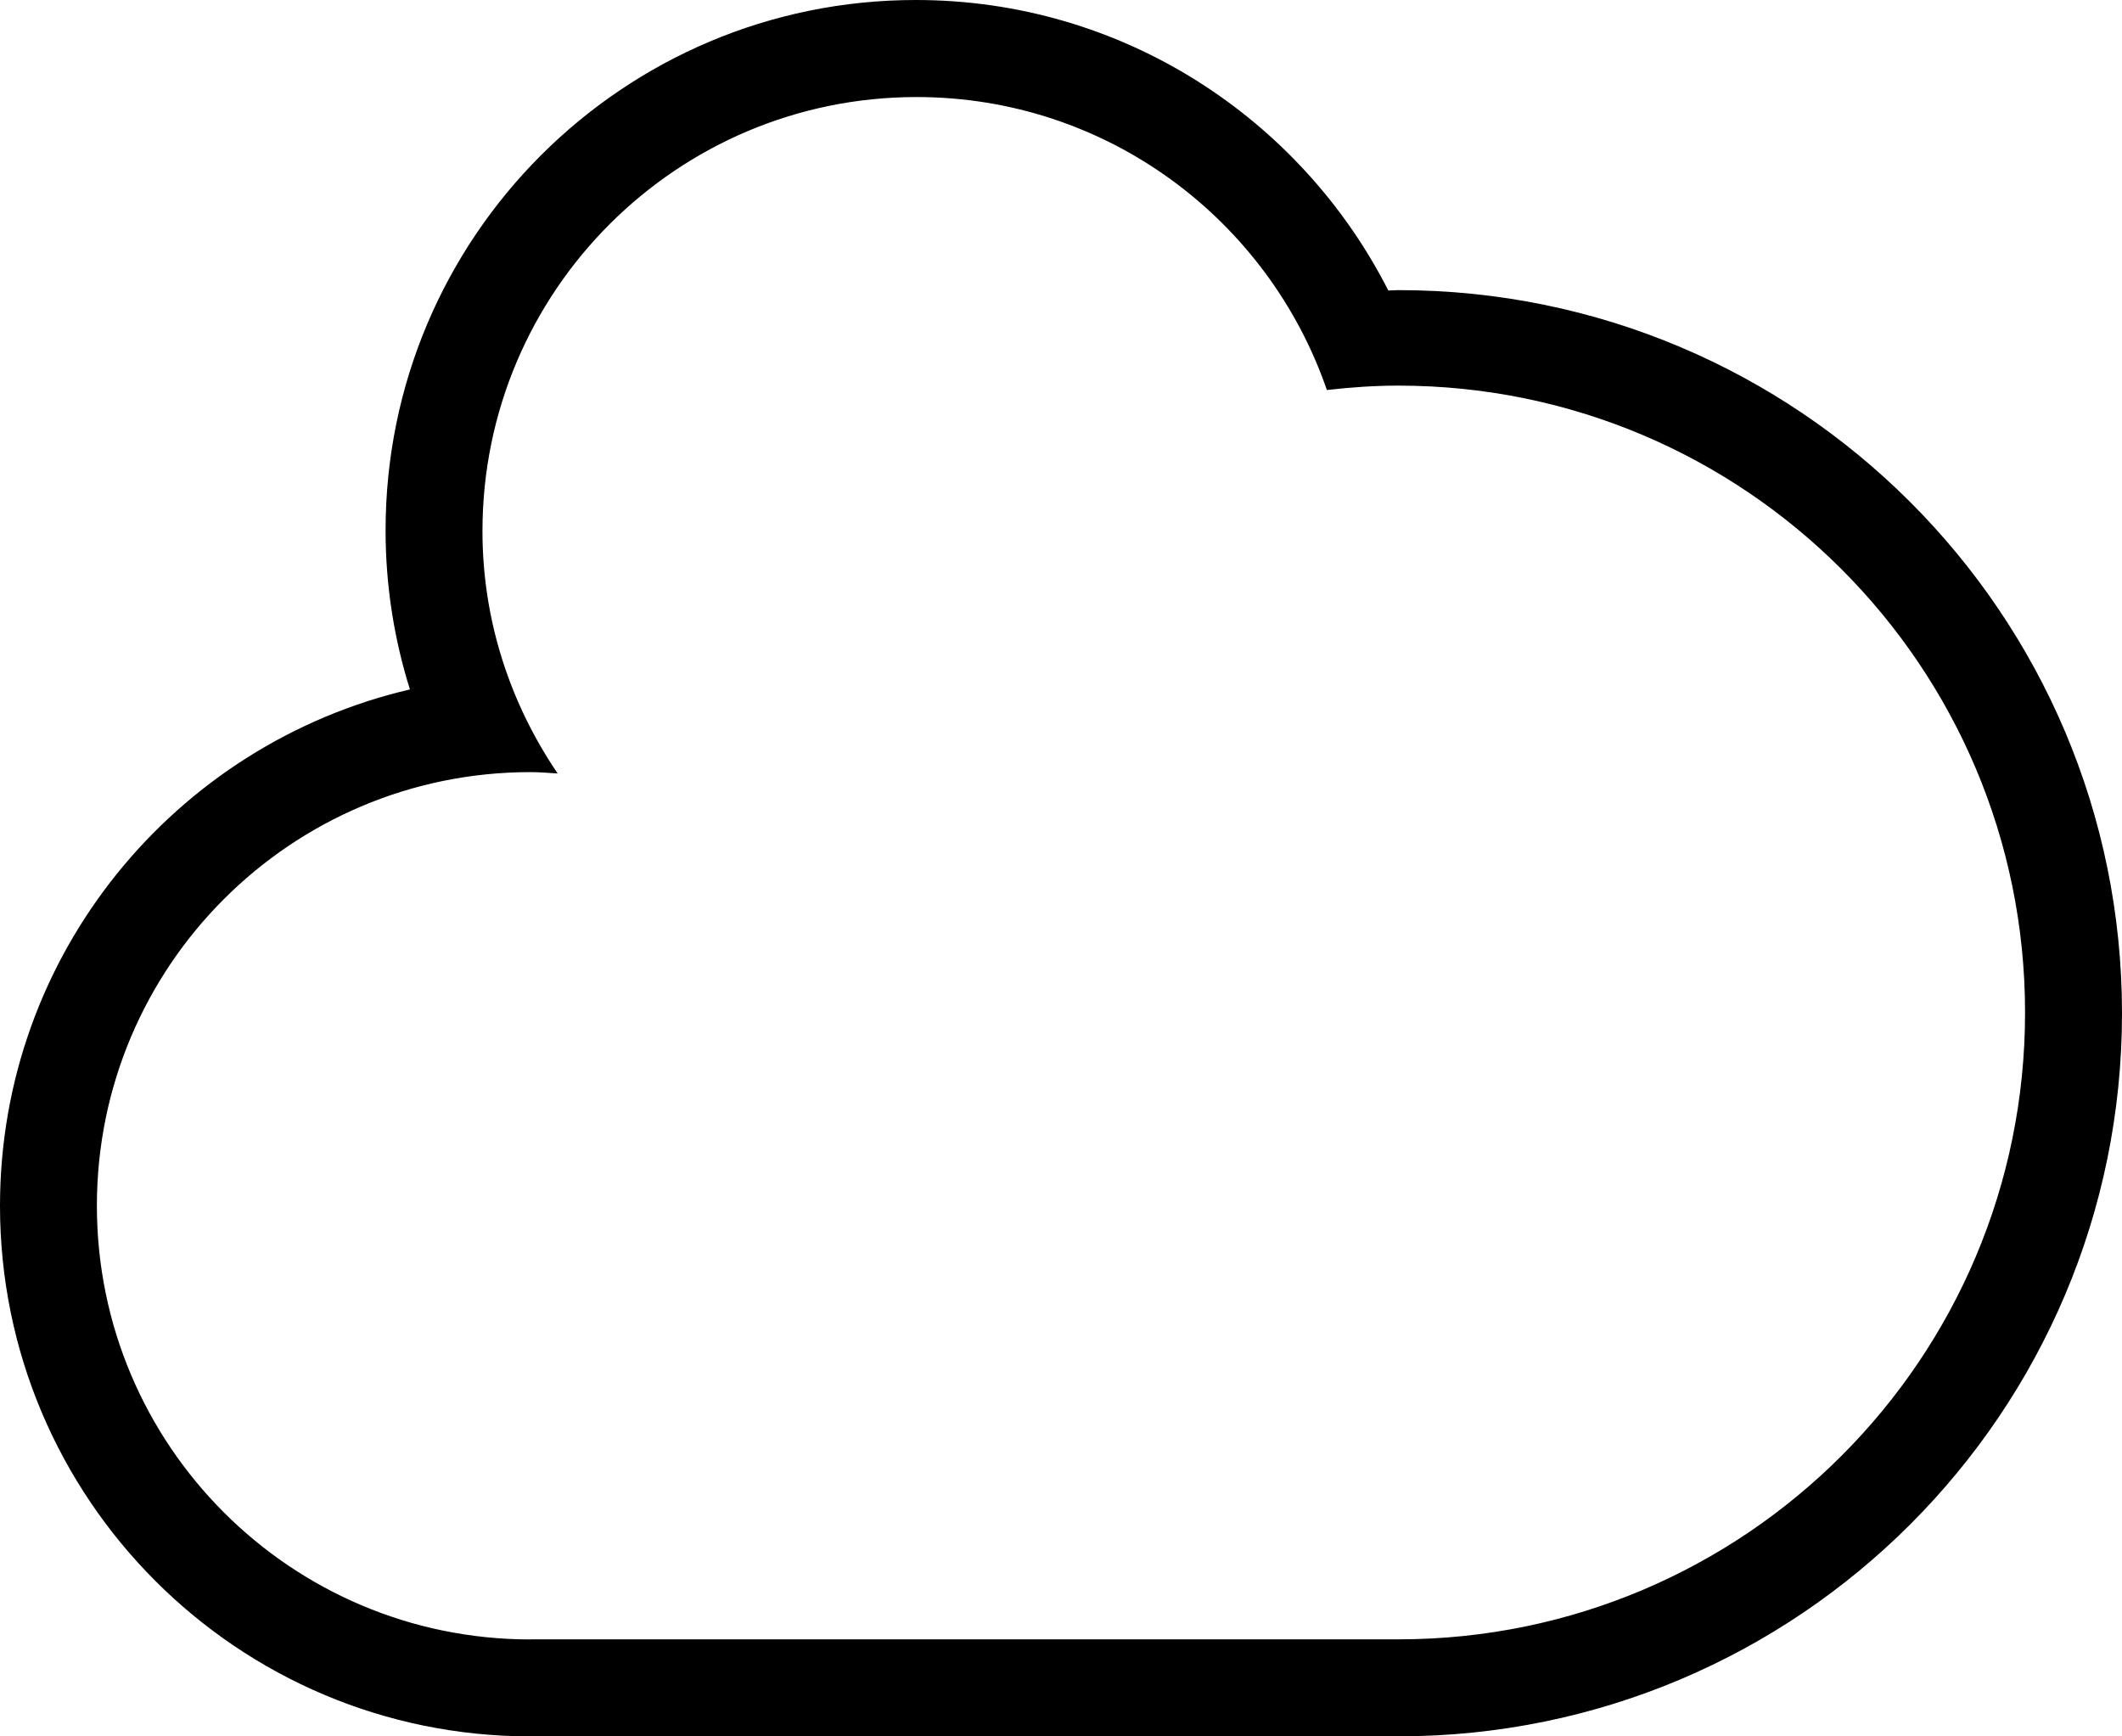 <?xml version="1.0" encoding="iso-8859-1"?>
<!-- Generator: Adobe Illustrator 16.0.4, SVG Export Plug-In . SVG Version: 6.00 Build 0)  -->
<!DOCTYPE svg PUBLIC "-//W3C//DTD SVG 1.1//EN" "http://www.w3.org/Graphics/SVG/1.1/DTD/svg11.dtd">
<svg version="1.1" id="Layer_1" xmlns="http://www.w3.org/2000/svg" xmlns:xlink="http://www.w3.org/1999/xlink" x="0px" y="0px"
	 width="44px" height="36px" viewBox="0 0 44 36" style="enable-background:new 0 0 44 36;" xml:space="preserve">
<g id="_x38_63-cloud-2-toolbar_x40_2x.png">
	<g>
		<path d="M28.998,6.015c-0.071,0-0.14,0.007-0.211,0.008C26.971,2.452,23.271,0,18.99,0C12.918,0,7.995,4.924,7.995,10.996
			c0,1.148,0.178,2.257,0.505,3.298C3.631,15.428,0,19.784,0,24.999C0,31.074,4.925,36,11,36h18.013v-0.001
			C37.291,35.991,44,29.282,44,21.008C44,12.727,37.283,6.015,28.998,6.015z M29.013,33.988H11v0.002
			c-4.966,0-8.991-4.025-8.991-8.991S6.034,16.008,11,16.008c0.19,0,0.376,0.018,0.563,0.028c-0.975-1.436-1.559-3.157-1.559-5.024
			c0-4.971,4.03-9,9.002-9c3.946,0,7.291,2.542,8.507,6.074c0.487-0.056,0.981-0.091,1.484-0.091
			c7.176,0,12.993,5.818,12.993,12.997C41.991,28.165,36.182,33.979,29.013,33.988z"/>
	</g>
</g>
<g>
</g>
<g>
</g>
<g>
</g>
<g>
</g>
<g>
</g>
<g>
</g>
<g>
</g>
<g>
</g>
<g>
</g>
<g>
</g>
<g>
</g>
<g>
</g>
<g>
</g>
<g>
</g>
<g>
</g>
</svg>
